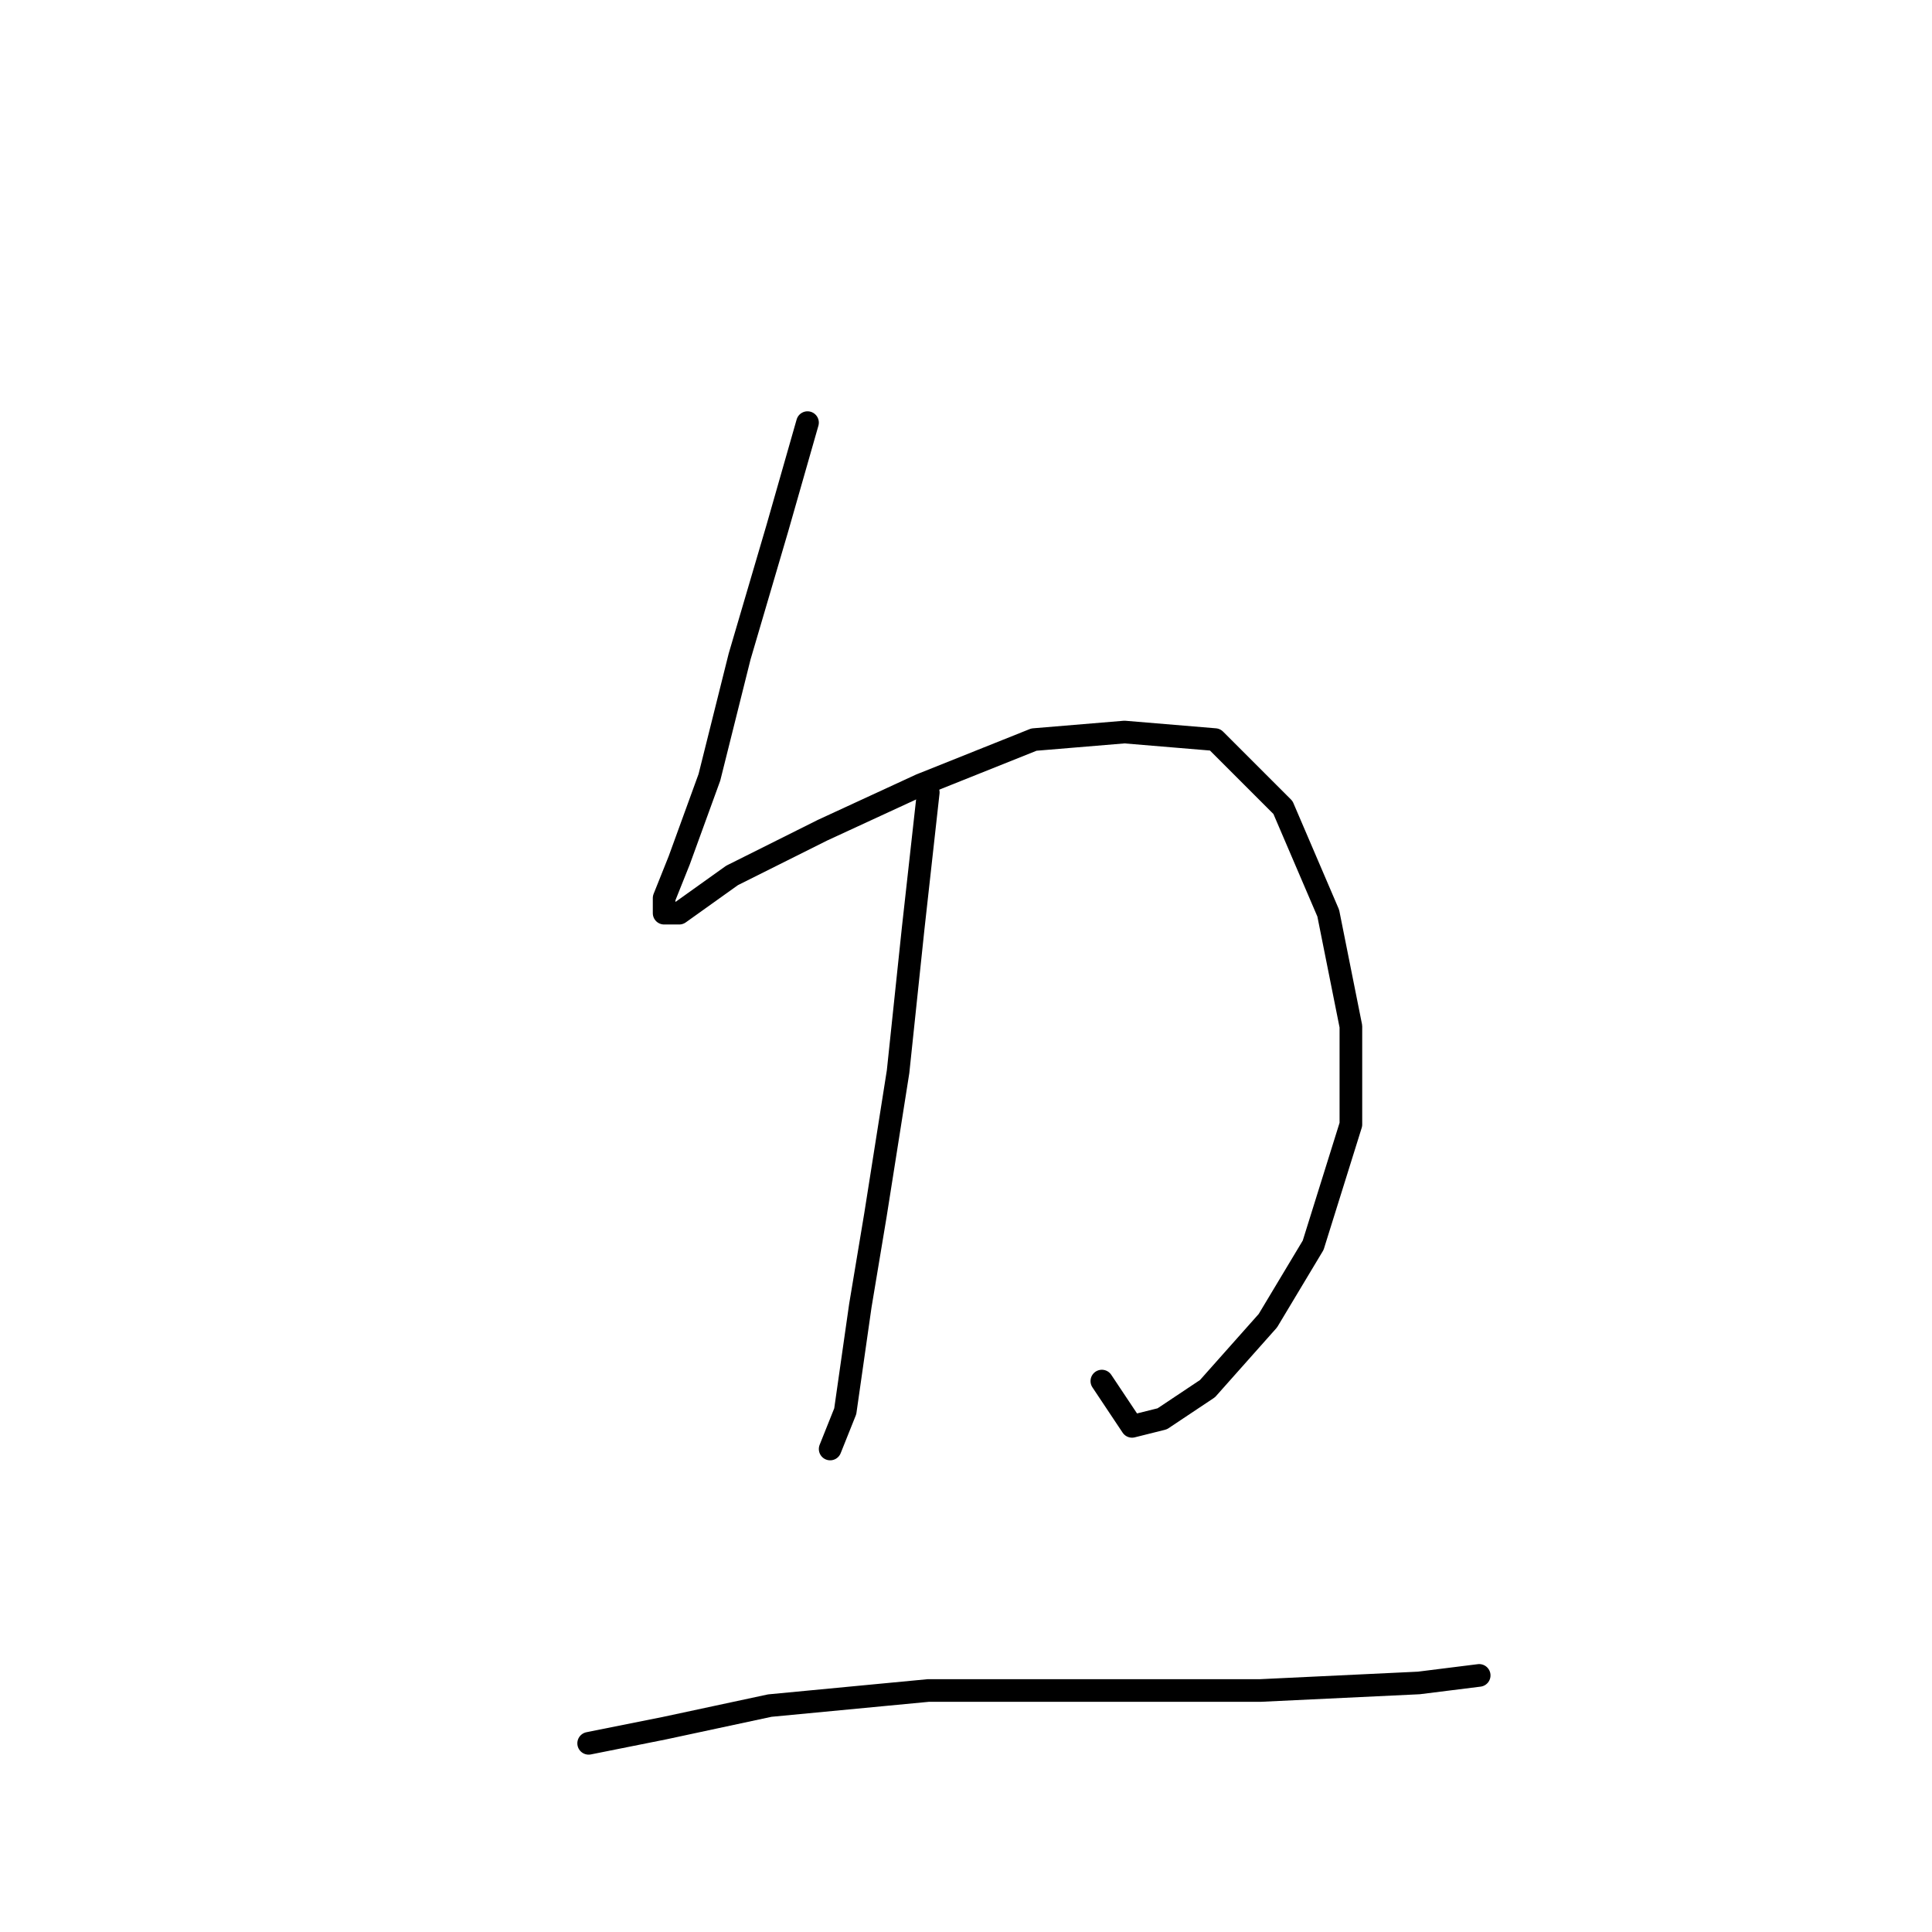 <?xml version="1.0" standalone="no"?>
    <svg width="256" height="256" xmlns="http://www.w3.org/2000/svg" version="1.1">
    <polyline stroke="black" stroke-width="3" stroke-linecap="round" fill="transparent" stroke-linejoin="round" points="107 56 105 63 103 70 98 87 94 103 90 114 88 119 88 121 90 121 97 116 109 110 122 104 137 98 149 97 161 98 170 107 176 121 179 136 179 149 174 165 168 175 160 184 154 188 150 189 146 183 146 183 " />
        <polyline stroke="black" stroke-width="3" stroke-linecap="round" fill="transparent" stroke-linejoin="round" points="123 105 122 114 121 123 119 142 116 161 114 173 112 187 110 192 110 192 " />
        <polyline stroke="black" stroke-width="3" stroke-linecap="round" fill="transparent" stroke-linejoin="round" points="78 231 83 230 88 229 102 226 123 224 134 224 146 224 167 224 188 223 196 222 196 222 " />
        </svg>